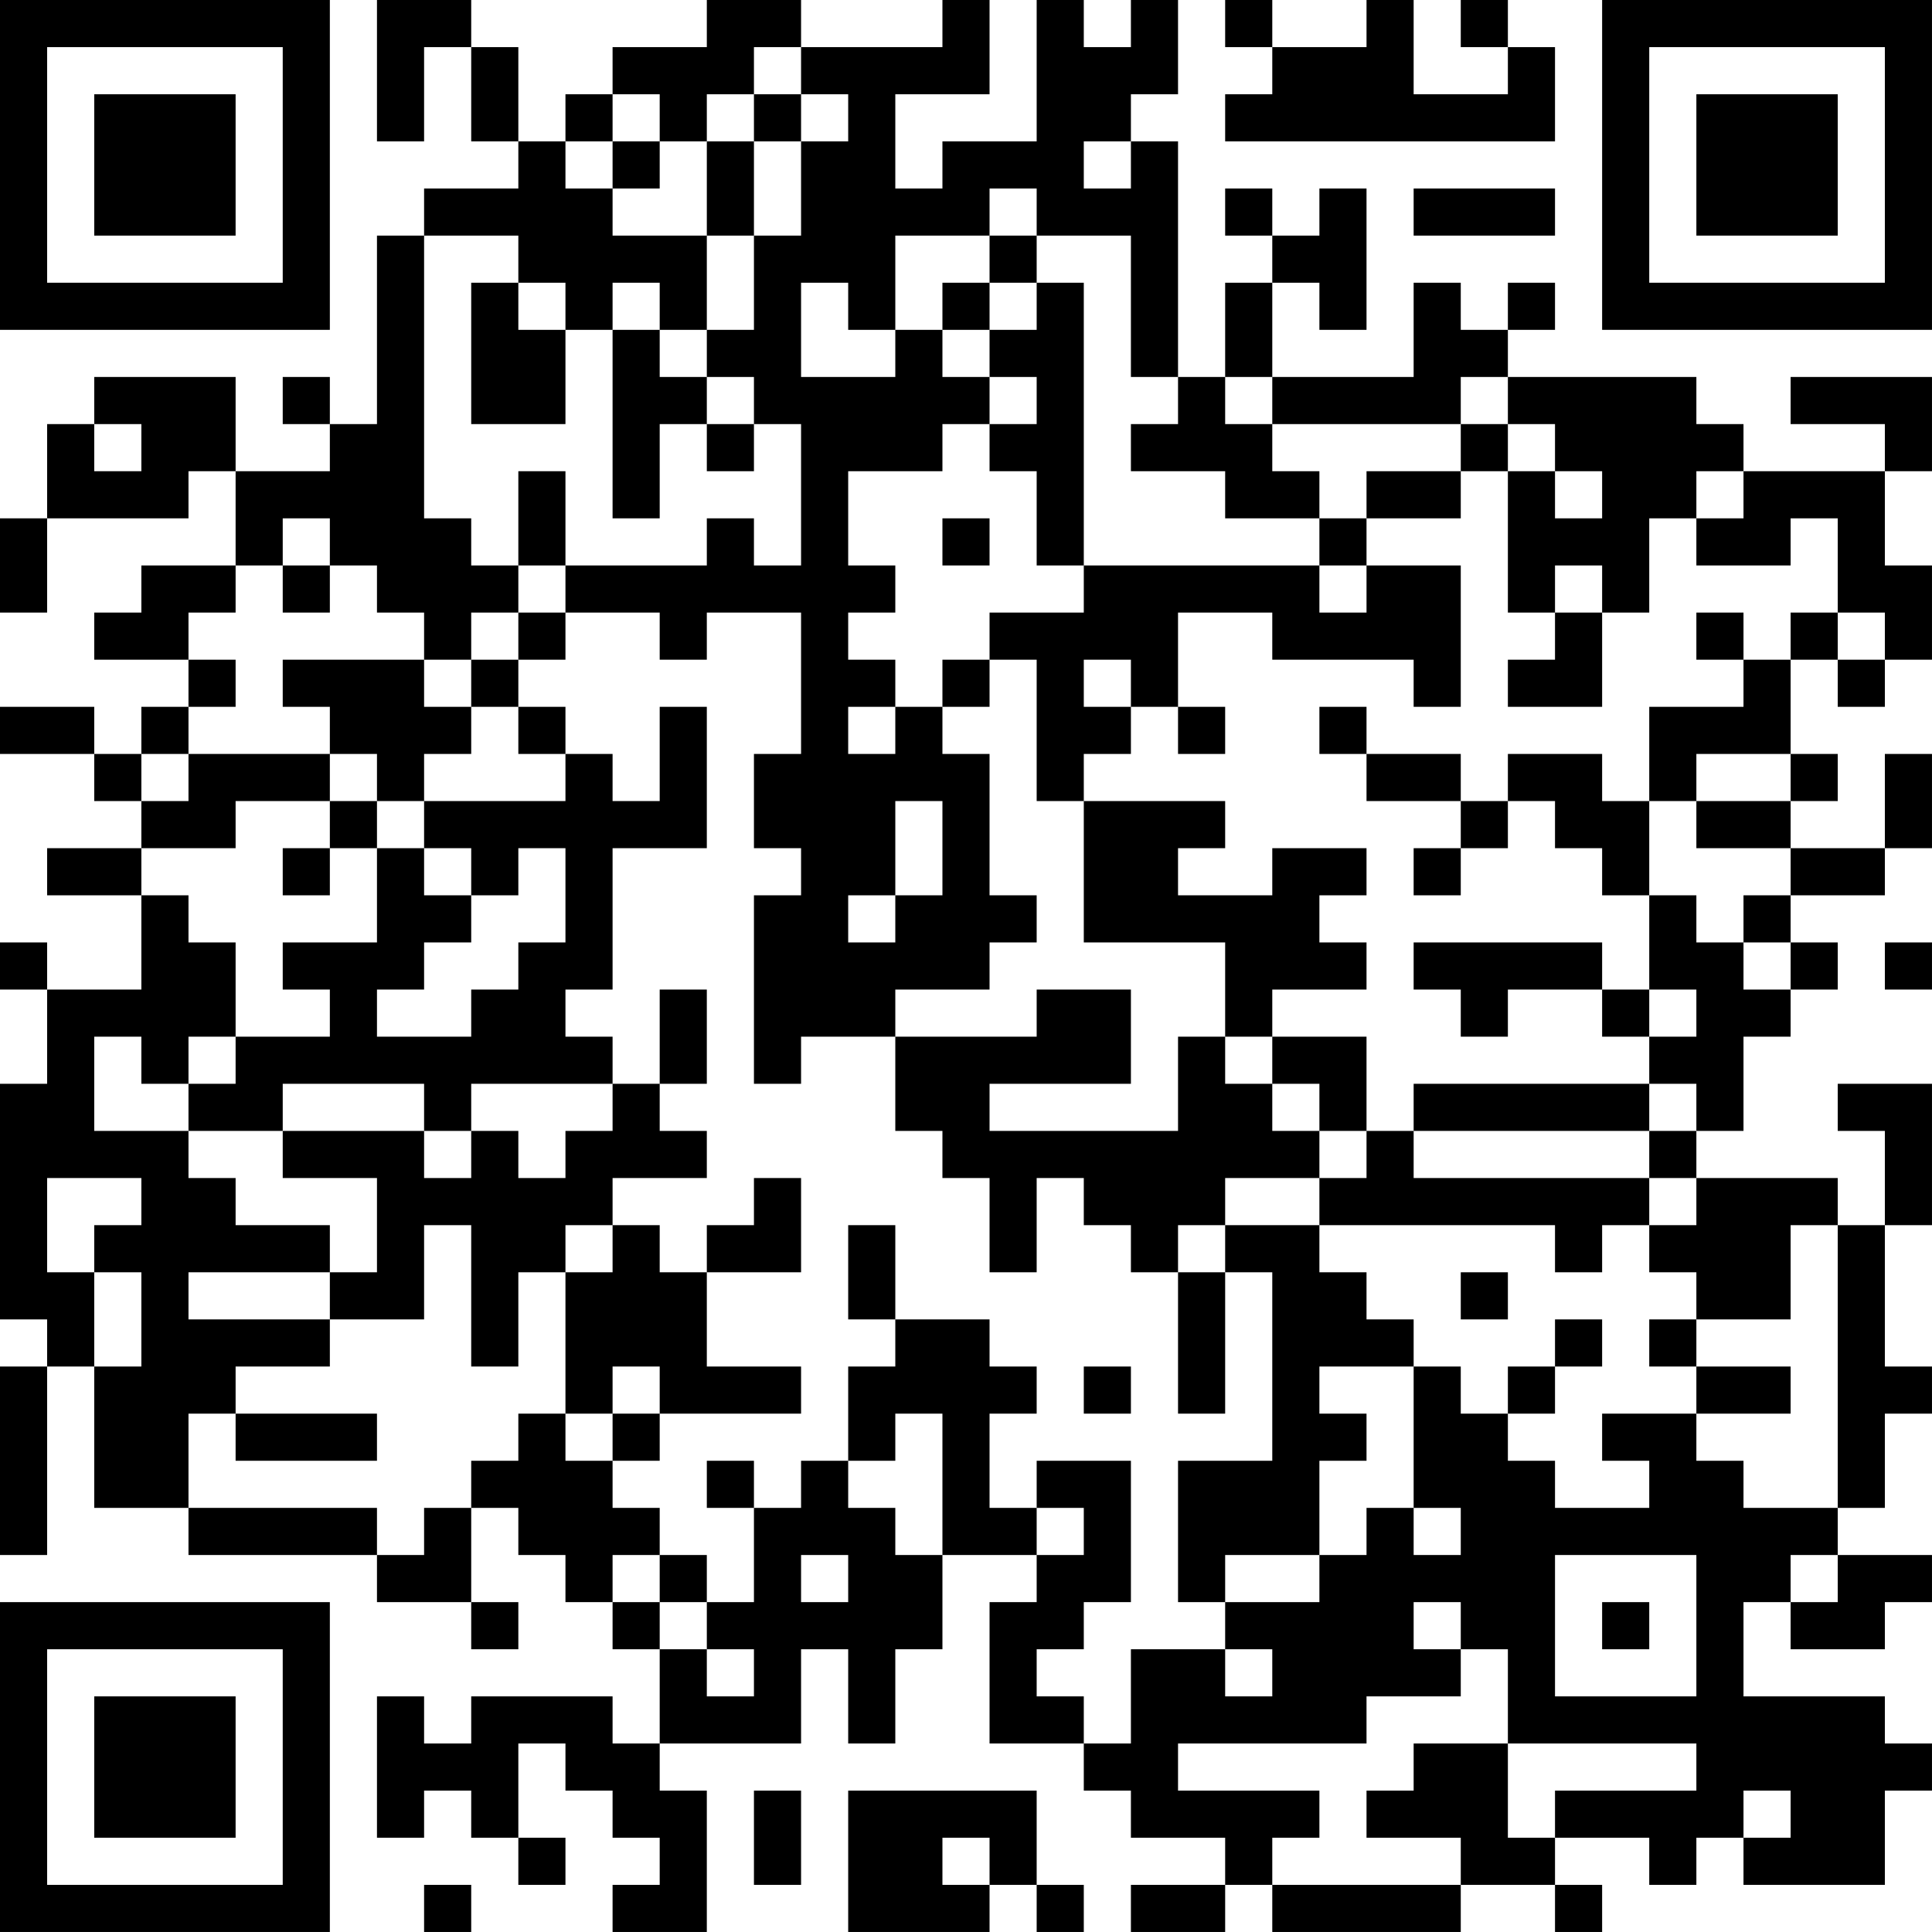 <?xml version="1.0" encoding="UTF-8"?>
<svg xmlns="http://www.w3.org/2000/svg" version="1.1" width="200" height="200" viewBox="0 0 200 200"><rect x="0" y="0" width="200" height="200" fill="#ffffff"/><g transform="scale(4.878)"><g transform="translate(0,0)"><path fill-rule="evenodd" d="M8 0L8 3L9 3L9 1L10 1L10 3L11 3L11 4L9 4L9 5L8 5L8 9L7 9L7 8L6 8L6 9L7 9L7 10L5 10L5 8L2 8L2 9L1 9L1 11L0 11L0 13L1 13L1 11L4 11L4 10L5 10L5 12L3 12L3 13L2 13L2 14L4 14L4 15L3 15L3 16L2 16L2 15L0 15L0 16L2 16L2 17L3 17L3 18L1 18L1 19L3 19L3 21L1 21L1 20L0 20L0 21L1 21L1 23L0 23L0 28L1 28L1 29L0 29L0 33L1 33L1 29L2 29L2 32L4 32L4 33L8 33L8 34L10 34L10 35L11 35L11 34L10 34L10 32L11 32L11 33L12 33L12 34L13 34L13 35L14 35L14 37L13 37L13 36L10 36L10 37L9 37L9 36L8 36L8 39L9 39L9 38L10 38L10 39L11 39L11 40L12 40L12 39L11 39L11 37L12 37L12 38L13 38L13 39L14 39L14 40L13 40L13 41L15 41L15 38L14 38L14 37L17 37L17 35L18 35L18 37L19 37L19 35L20 35L20 33L22 33L22 34L21 34L21 37L23 37L23 38L24 38L24 39L26 39L26 40L24 40L24 41L26 41L26 40L27 40L27 41L31 41L31 40L33 40L33 41L34 41L34 40L33 40L33 39L35 39L35 40L36 40L36 39L37 39L37 40L40 40L40 38L41 38L41 37L40 37L40 36L37 36L37 34L38 34L38 35L40 35L40 34L41 34L41 33L39 33L39 32L40 32L40 30L41 30L41 29L40 29L40 26L41 26L41 23L39 23L39 24L40 24L40 26L39 26L39 25L36 25L36 24L37 24L37 22L38 22L38 21L39 21L39 20L38 20L38 19L40 19L40 18L41 18L41 16L40 16L40 18L38 18L38 17L39 17L39 16L38 16L38 14L39 14L39 15L40 15L40 14L41 14L41 12L40 12L40 10L41 10L41 8L38 8L38 9L40 9L40 10L37 10L37 9L36 9L36 8L32 8L32 7L33 7L33 6L32 6L32 7L31 7L31 6L30 6L30 8L27 8L27 6L28 6L28 7L29 7L29 4L28 4L28 5L27 5L27 4L26 4L26 5L27 5L27 6L26 6L26 8L25 8L25 3L24 3L24 2L25 2L25 0L24 0L24 1L23 1L23 0L22 0L22 3L20 3L20 4L19 4L19 2L21 2L21 0L20 0L20 1L17 1L17 0L15 0L15 1L13 1L13 2L12 2L12 3L11 3L11 1L10 1L10 0ZM26 0L26 1L27 1L27 2L26 2L26 3L33 3L33 1L32 1L32 0L31 0L31 1L32 1L32 2L30 2L30 0L29 0L29 1L27 1L27 0ZM16 1L16 2L15 2L15 3L14 3L14 2L13 2L13 3L12 3L12 4L13 4L13 5L15 5L15 7L14 7L14 6L13 6L13 7L12 7L12 6L11 6L11 5L9 5L9 11L10 11L10 12L11 12L11 13L10 13L10 14L9 14L9 13L8 13L8 12L7 12L7 11L6 11L6 12L5 12L5 13L4 13L4 14L5 14L5 15L4 15L4 16L3 16L3 17L4 17L4 16L7 16L7 17L5 17L5 18L3 18L3 19L4 19L4 20L5 20L5 22L4 22L4 23L3 23L3 22L2 22L2 24L4 24L4 25L5 25L5 26L7 26L7 27L4 27L4 28L7 28L7 29L5 29L5 30L4 30L4 32L8 32L8 33L9 33L9 32L10 32L10 31L11 31L11 30L12 30L12 31L13 31L13 32L14 32L14 33L13 33L13 34L14 34L14 35L15 35L15 36L16 36L16 35L15 35L15 34L16 34L16 32L17 32L17 31L18 31L18 32L19 32L19 33L20 33L20 30L19 30L19 31L18 31L18 29L19 29L19 28L21 28L21 29L22 29L22 30L21 30L21 32L22 32L22 33L23 33L23 32L22 32L22 31L24 31L24 34L23 34L23 35L22 35L22 36L23 36L23 37L24 37L24 35L26 35L26 36L27 36L27 35L26 35L26 34L28 34L28 33L29 33L29 32L30 32L30 33L31 33L31 32L30 32L30 29L31 29L31 30L32 30L32 31L33 31L33 32L35 32L35 31L34 31L34 30L36 30L36 31L37 31L37 32L39 32L39 26L38 26L38 28L36 28L36 27L35 27L35 26L36 26L36 25L35 25L35 24L36 24L36 23L35 23L35 22L36 22L36 21L35 21L35 19L36 19L36 20L37 20L37 21L38 21L38 20L37 20L37 19L38 19L38 18L36 18L36 17L38 17L38 16L36 16L36 17L35 17L35 15L37 15L37 14L38 14L38 13L39 13L39 14L40 14L40 13L39 13L39 11L38 11L38 12L36 12L36 11L37 11L37 10L36 10L36 11L35 11L35 13L34 13L34 12L33 12L33 13L32 13L32 10L33 10L33 11L34 11L34 10L33 10L33 9L32 9L32 8L31 8L31 9L27 9L27 8L26 8L26 9L27 9L27 10L28 10L28 11L26 11L26 10L24 10L24 9L25 9L25 8L24 8L24 5L22 5L22 4L21 4L21 5L19 5L19 7L18 7L18 6L17 6L17 8L19 8L19 7L20 7L20 8L21 8L21 9L20 9L20 10L18 10L18 12L19 12L19 13L18 13L18 14L19 14L19 15L18 15L18 16L19 16L19 15L20 15L20 16L21 16L21 19L22 19L22 20L21 20L21 21L19 21L19 22L17 22L17 23L16 23L16 19L17 19L17 18L16 18L16 16L17 16L17 13L15 13L15 14L14 14L14 13L12 13L12 12L15 12L15 11L16 11L16 12L17 12L17 9L16 9L16 8L15 8L15 7L16 7L16 5L17 5L17 3L18 3L18 2L17 2L17 1ZM16 2L16 3L15 3L15 5L16 5L16 3L17 3L17 2ZM13 3L13 4L14 4L14 3ZM23 3L23 4L24 4L24 3ZM30 4L30 5L33 5L33 4ZM21 5L21 6L20 6L20 7L21 7L21 8L22 8L22 9L21 9L21 10L22 10L22 12L23 12L23 13L21 13L21 14L20 14L20 15L21 15L21 14L22 14L22 17L23 17L23 20L26 20L26 22L25 22L25 24L21 24L21 23L24 23L24 21L22 21L22 22L19 22L19 24L20 24L20 25L21 25L21 27L22 27L22 25L23 25L23 26L24 26L24 27L25 27L25 30L26 30L26 27L27 27L27 31L25 31L25 34L26 34L26 33L28 33L28 31L29 31L29 30L28 30L28 29L30 29L30 28L29 28L29 27L28 27L28 26L33 26L33 27L34 27L34 26L35 26L35 25L30 25L30 24L35 24L35 23L30 23L30 24L29 24L29 22L27 22L27 21L29 21L29 20L28 20L28 19L29 19L29 18L27 18L27 19L25 19L25 18L26 18L26 17L23 17L23 16L24 16L24 15L25 15L25 16L26 16L26 15L25 15L25 13L27 13L27 14L30 14L30 15L31 15L31 12L29 12L29 11L31 11L31 10L32 10L32 9L31 9L31 10L29 10L29 11L28 11L28 12L23 12L23 6L22 6L22 5ZM10 6L10 9L12 9L12 7L11 7L11 6ZM21 6L21 7L22 7L22 6ZM13 7L13 11L14 11L14 9L15 9L15 10L16 10L16 9L15 9L15 8L14 8L14 7ZM2 9L2 10L3 10L3 9ZM11 10L11 12L12 12L12 10ZM20 11L20 12L21 12L21 11ZM6 12L6 13L7 13L7 12ZM28 12L28 13L29 13L29 12ZM11 13L11 14L10 14L10 15L9 15L9 14L6 14L6 15L7 15L7 16L8 16L8 17L7 17L7 18L6 18L6 19L7 19L7 18L8 18L8 20L6 20L6 21L7 21L7 22L5 22L5 23L4 23L4 24L6 24L6 25L8 25L8 27L7 27L7 28L9 28L9 26L10 26L10 29L11 29L11 27L12 27L12 30L13 30L13 31L14 31L14 30L17 30L17 29L15 29L15 27L17 27L17 25L16 25L16 26L15 26L15 27L14 27L14 26L13 26L13 25L15 25L15 24L14 24L14 23L15 23L15 21L14 21L14 23L13 23L13 22L12 22L12 21L13 21L13 18L15 18L15 15L14 15L14 17L13 17L13 16L12 16L12 15L11 15L11 14L12 14L12 13ZM33 13L33 14L32 14L32 15L34 15L34 13ZM36 13L36 14L37 14L37 13ZM23 14L23 15L24 15L24 14ZM10 15L10 16L9 16L9 17L8 17L8 18L9 18L9 19L10 19L10 20L9 20L9 21L8 21L8 22L10 22L10 21L11 21L11 20L12 20L12 18L11 18L11 19L10 19L10 18L9 18L9 17L12 17L12 16L11 16L11 15ZM28 15L28 16L29 16L29 17L31 17L31 18L30 18L30 19L31 19L31 18L32 18L32 17L33 17L33 18L34 18L34 19L35 19L35 17L34 17L34 16L32 16L32 17L31 17L31 16L29 16L29 15ZM19 17L19 19L18 19L18 20L19 20L19 19L20 19L20 17ZM30 20L30 21L31 21L31 22L32 22L32 21L34 21L34 22L35 22L35 21L34 21L34 20ZM40 20L40 21L41 21L41 20ZM26 22L26 23L27 23L27 24L28 24L28 25L26 25L26 26L25 26L25 27L26 27L26 26L28 26L28 25L29 25L29 24L28 24L28 23L27 23L27 22ZM6 23L6 24L9 24L9 25L10 25L10 24L11 24L11 25L12 25L12 24L13 24L13 23L10 23L10 24L9 24L9 23ZM1 25L1 27L2 27L2 29L3 29L3 27L2 27L2 26L3 26L3 25ZM12 26L12 27L13 27L13 26ZM18 26L18 28L19 28L19 26ZM31 27L31 28L32 28L32 27ZM33 28L33 29L32 29L32 30L33 30L33 29L34 29L34 28ZM35 28L35 29L36 29L36 30L38 30L38 29L36 29L36 28ZM13 29L13 30L14 30L14 29ZM23 29L23 30L24 30L24 29ZM5 30L5 31L8 31L8 30ZM15 31L15 32L16 32L16 31ZM14 33L14 34L15 34L15 33ZM17 33L17 34L18 34L18 33ZM33 33L33 36L36 36L36 33ZM38 33L38 34L39 34L39 33ZM30 34L30 35L31 35L31 36L29 36L29 37L25 37L25 38L28 38L28 39L27 39L27 40L31 40L31 39L29 39L29 38L30 38L30 37L32 37L32 39L33 39L33 38L36 38L36 37L32 37L32 35L31 35L31 34ZM34 34L34 35L35 35L35 34ZM16 38L16 40L17 40L17 38ZM18 38L18 41L21 41L21 40L22 40L22 41L23 41L23 40L22 40L22 38ZM37 38L37 39L38 39L38 38ZM20 39L20 40L21 40L21 39ZM9 40L9 41L10 41L10 40ZM0 0L0 7L7 7L7 0ZM1 1L1 6L6 6L6 1ZM2 2L2 5L5 5L5 2ZM34 0L34 7L41 7L41 0ZM35 1L35 6L40 6L40 1ZM36 2L36 5L39 5L39 2ZM0 34L0 41L7 41L7 34ZM1 35L1 40L6 40L6 35ZM2 36L2 39L5 39L5 36Z" fill="#000000"/></g></g></svg>

